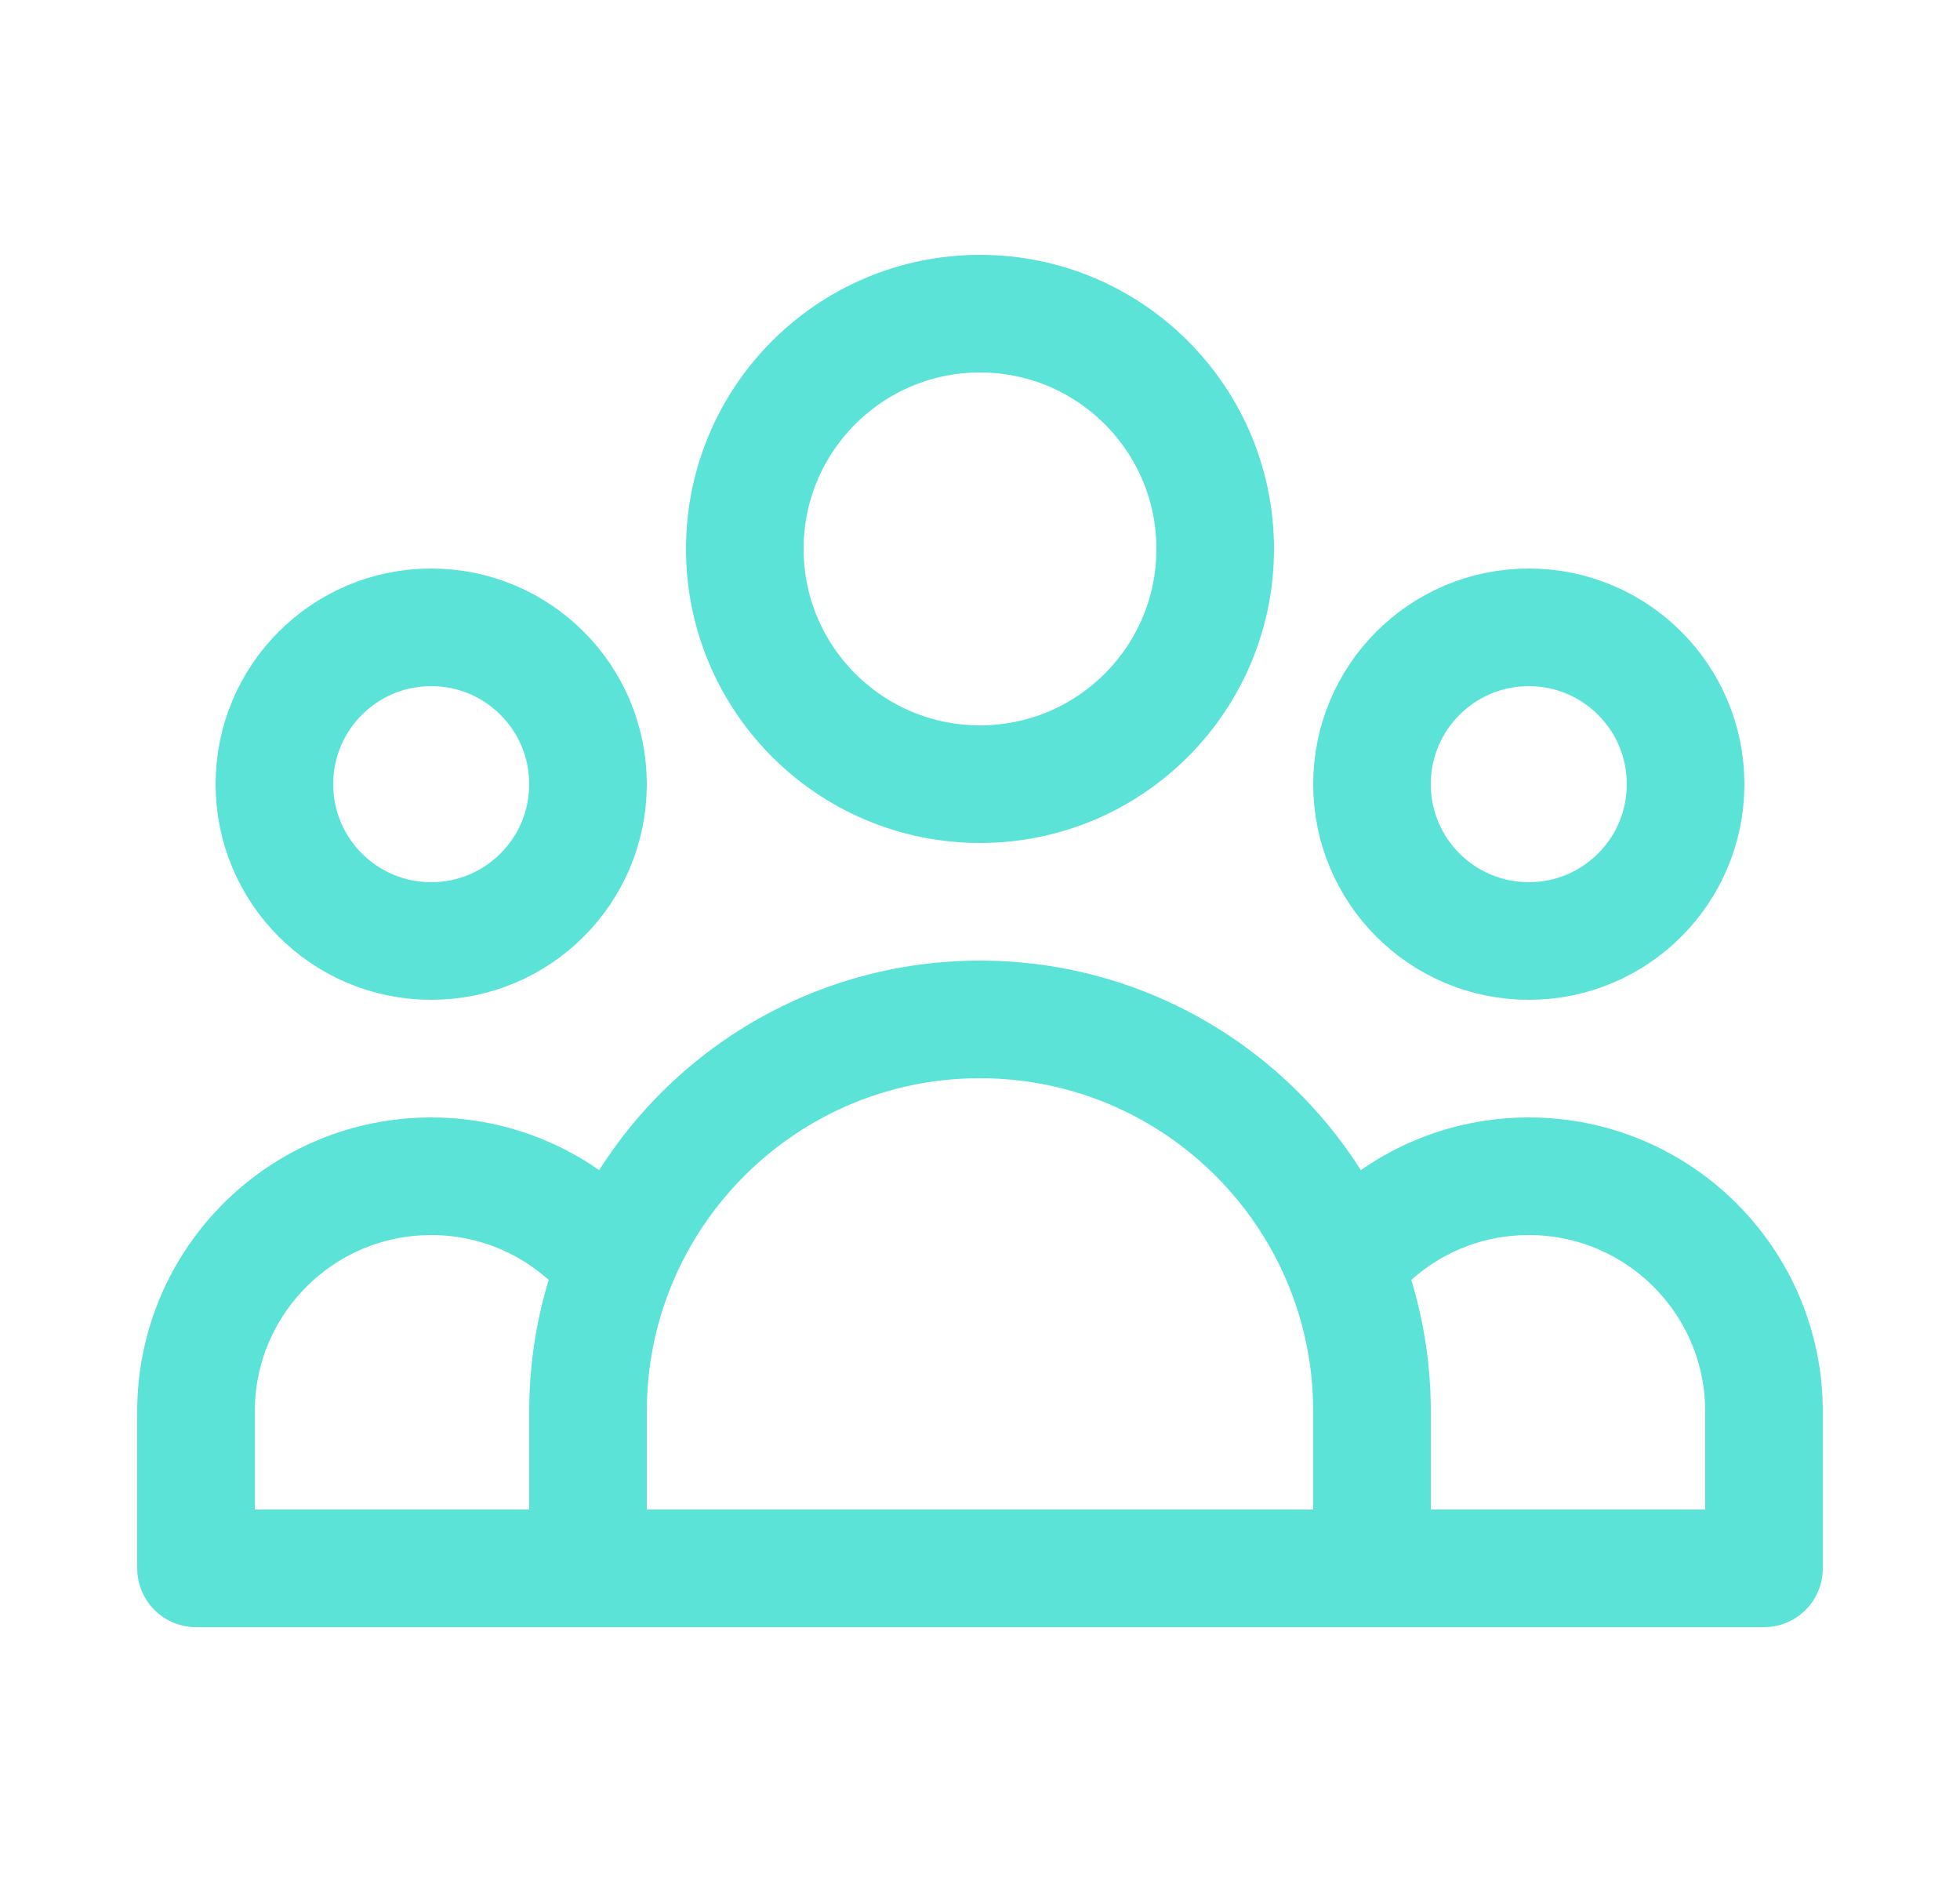 <svg width="25" height="24" viewBox="0 0 25 24" fill="none" xmlns="http://www.w3.org/2000/svg">
<path d="M17.5 20H22.5V18C22.5 16.343 21.157 15 19.5 15C18.544 15 17.693 15.447 17.144 16.143M17.5 20H7.5M17.5 20V18C17.5 17.344 17.374 16.717 17.144 16.143M7.5 20H2.5V18C2.5 16.343 3.843 15 5.5 15C6.456 15 7.307 15.447 7.856 16.143M7.5 20V18C7.5 17.344 7.626 16.717 7.856 16.143M7.856 16.143C8.594 14.301 10.395 13 12.5 13C14.605 13 16.407 14.301 17.144 16.143M15.5 7C15.5 8.657 14.157 10 12.5 10C10.843 10 9.5 8.657 9.5 7C9.5 5.343 10.843 4 12.5 4C14.157 4 15.5 5.343 15.5 7ZM21.5 10C21.5 11.105 20.605 12 19.5 12C18.395 12 17.5 11.105 17.5 10C17.5 8.895 18.395 8 19.5 8C20.605 8 21.5 8.895 21.5 10ZM7.5 10C7.5 11.105 6.605 12 5.5 12C4.395 12 3.5 11.105 3.5 10C3.5 8.895 4.395 8 5.5 8C6.605 8 7.5 8.895 7.5 10Z" stroke="#5BE3D8" stroke-width="1.5" stroke-linecap="round" stroke-linejoin="round"/>
</svg>

